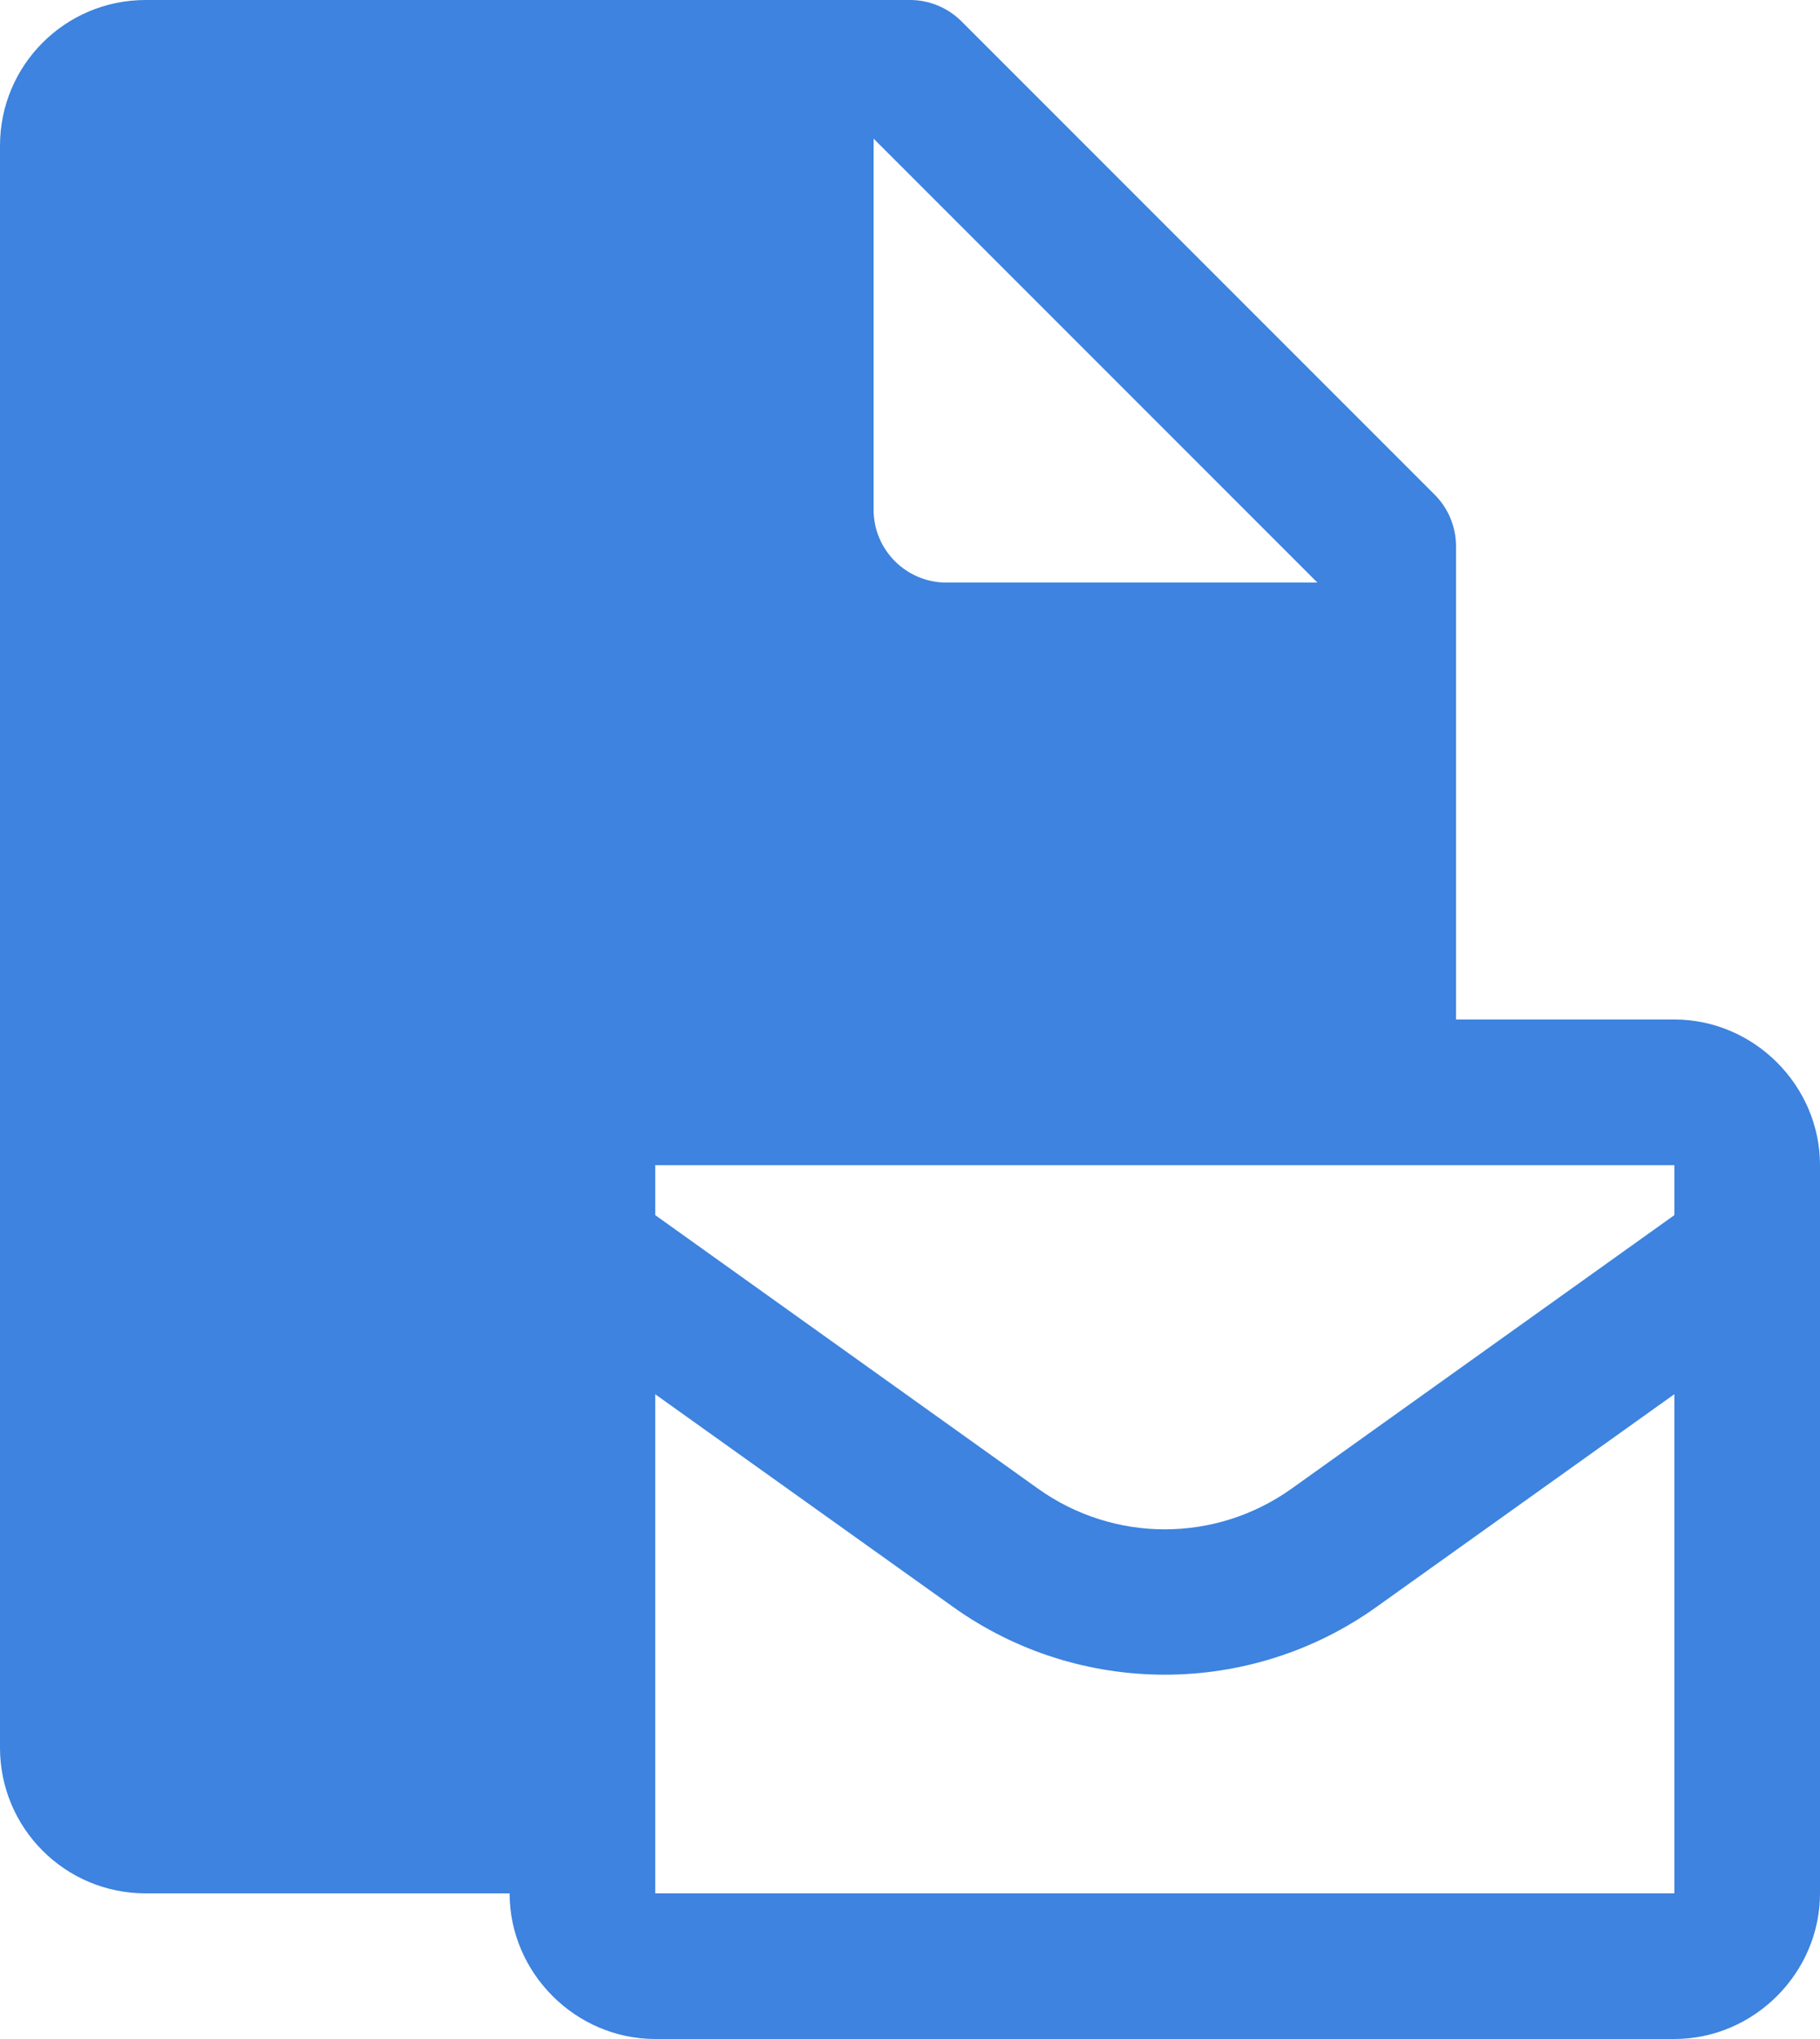<?xml version="1.0" encoding="UTF-8"?>
<svg width="25px" height="28px" viewBox="0 0 25 28" version="1.1" xmlns="http://www.w3.org/2000/svg" xmlns:xlink="http://www.w3.org/1999/xlink">
    <!-- Generator: Sketch 53.2 (72643) - https://sketchapp.com -->
    <title>icon 9</title>
    <desc>Created with Sketch.</desc>
    <g id="Home" stroke="none" stroke-width="1" fill="none" fill-rule="evenodd">
        <g id="Feature-docplanner" transform="translate(-673, -3236)" fill="#3D83DF" fill-rule="nonzero">
            <g id="mniej-okienek" transform="translate(250, 3088)">
                <g id="Feature-1" transform="translate(401, 132)">
                    <path d="M24,16 C22.895,16 22,16.895 22,18 L22,40 C22,41.105 22.895,42 24,42 L29,42 C29,43.093 29.907,44 31,44 L45,44 C46.093,44 47,43.093 47,42 L47,33.252 C47.002,33.219 47.002,33.186 47,33.152 L47,32 C47,30.907 46.093,30 45,30 L42,30 L42,23.5 C42,23.235 41.895,22.981 41.707,22.793 L35.207,16.293 C35.019,16.105 34.765,16 34.5,16 L24,16 Z M34,17.904 L40.096,24 L35,24 C34.448,24 34,23.552 34,23 L34,17.904 Z M31,32 L45,32 L45,32.686 L39.744,36.441 C38.698,37.188 37.302,37.188 36.256,36.441 L31,32.686 L31,32 Z M45,35.145 L45,42 L31,42 L31,35.146 L35.094,38.068 C36.829,39.307 39.171,39.307 40.906,38.068 L45,35.145 Z" id="icon-9"></path>
                </g>
            </g>
        </g>
    </g>
</svg>